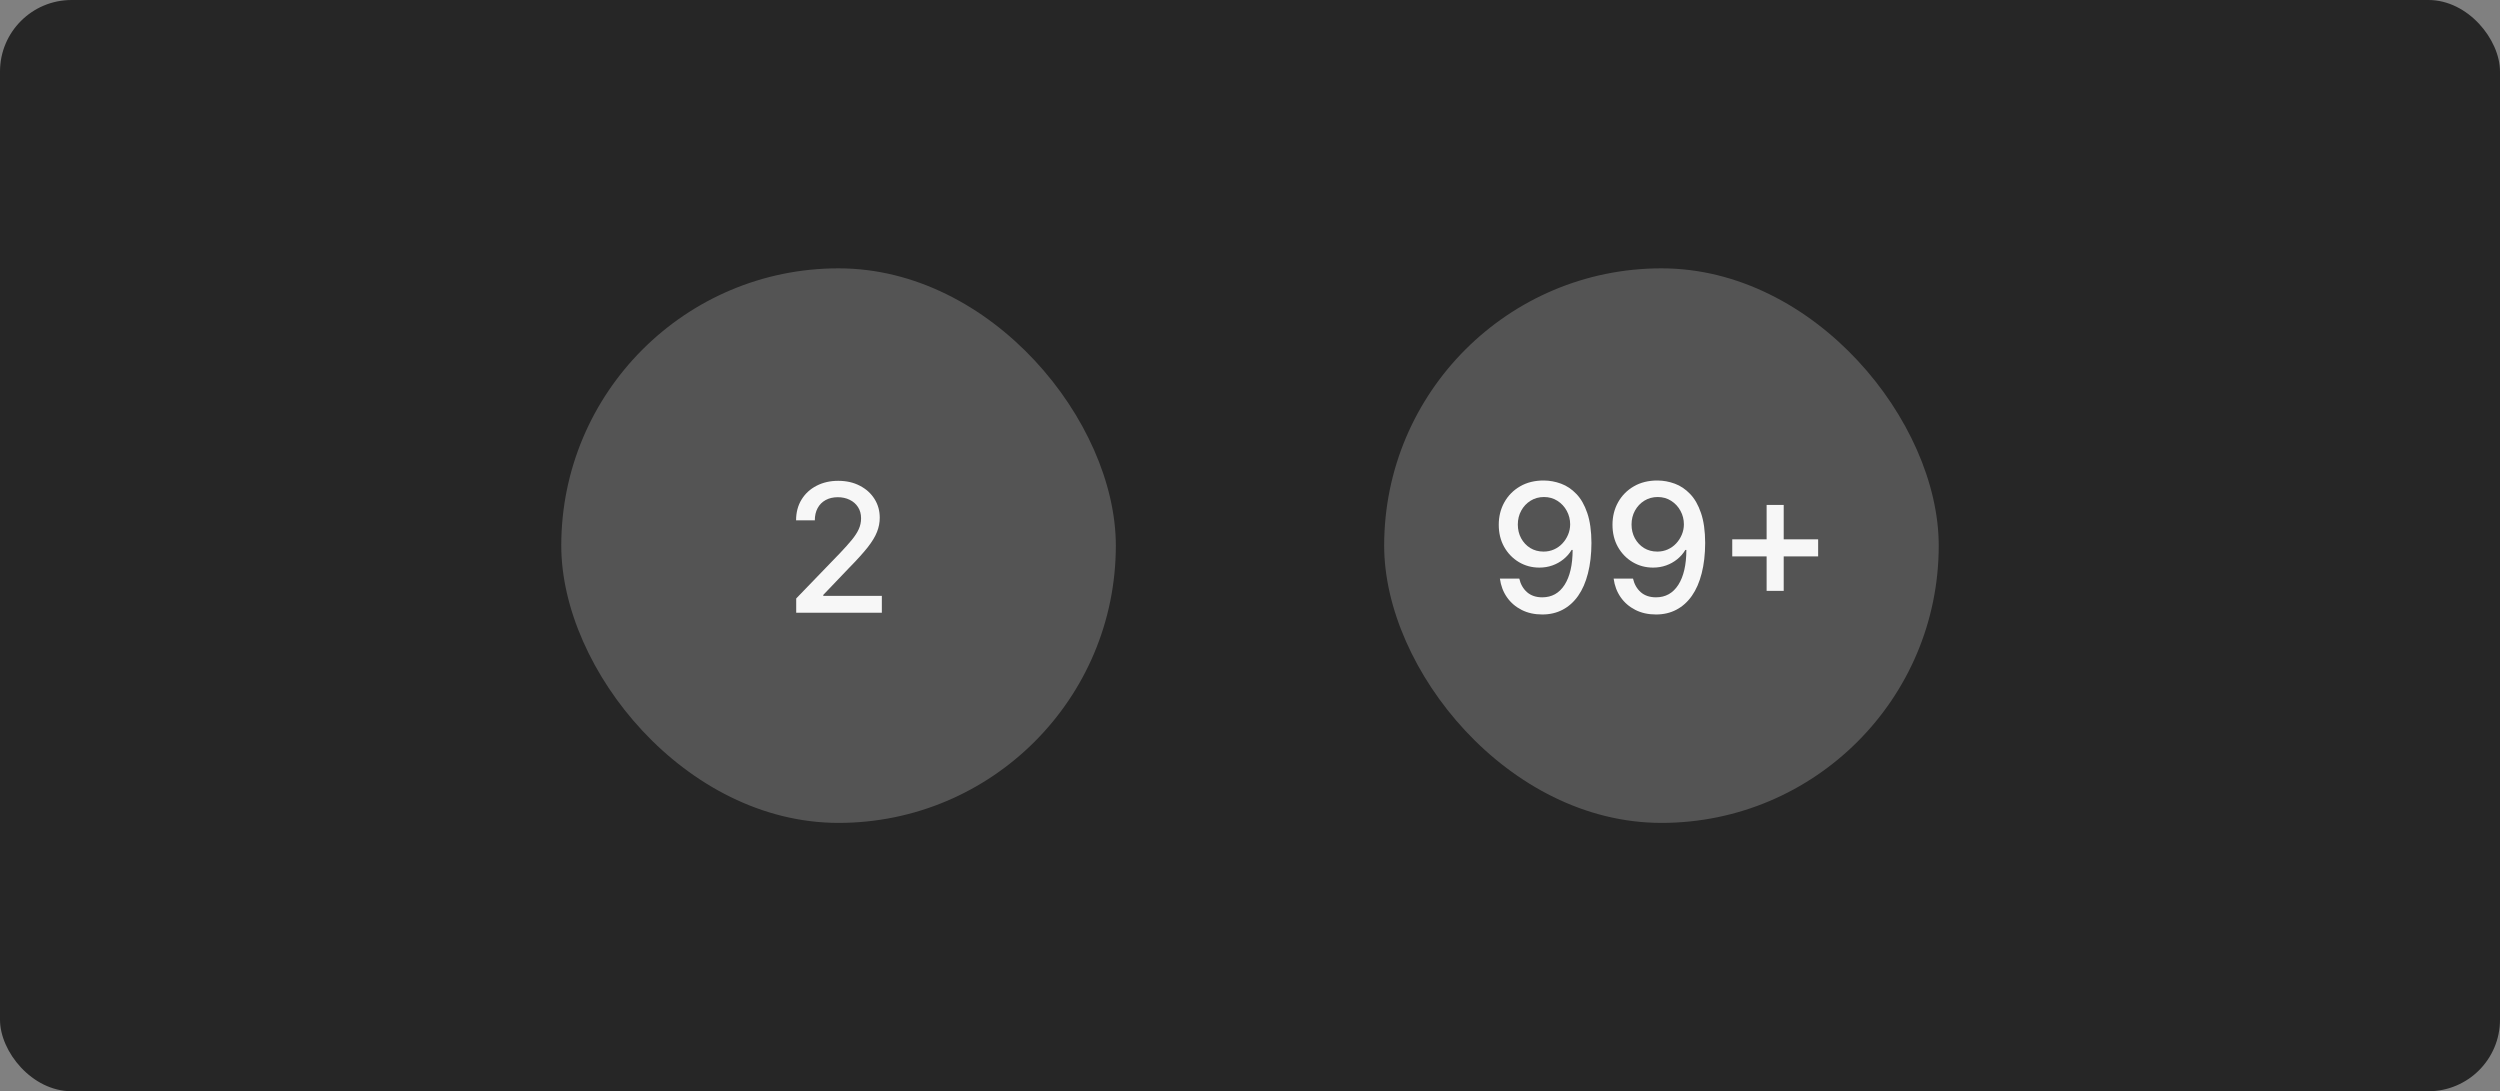 <svg width="559" height="244" viewBox="0 0 559 244" fill="none" xmlns="http://www.w3.org/2000/svg">
<rect x="0" y="0" width="559" height="244" fill="#808080" stroke="none"/>
<rect width="559" height="244" rx="16" fill="#262626"/>
<rect x="125.5" y="60" width="124" height="124" rx="62" fill="#545454"/>
<path d="M178.033 137V133.818L187.876 123.619C188.928 122.511 189.794 121.541 190.476 120.707C191.167 119.865 191.683 119.064 192.024 118.307C192.365 117.549 192.536 116.744 192.536 115.892C192.536 114.926 192.308 114.093 191.854 113.392C191.399 112.682 190.779 112.137 189.993 111.759C189.207 111.37 188.321 111.176 187.337 111.176C186.295 111.176 185.386 111.389 184.609 111.815C183.833 112.241 183.236 112.843 182.82 113.619C182.403 114.396 182.195 115.305 182.195 116.347H178.004C178.004 114.576 178.411 113.027 179.226 111.702C180.04 110.376 181.158 109.348 182.578 108.619C183.999 107.881 185.613 107.511 187.422 107.511C189.25 107.511 190.859 107.876 192.251 108.605C193.653 109.325 194.747 110.31 195.533 111.56C196.319 112.8 196.712 114.202 196.712 115.764C196.712 116.844 196.508 117.9 196.101 118.932C195.703 119.964 195.007 121.115 194.013 122.384C193.018 123.643 191.636 125.172 189.865 126.972L184.084 133.023V133.236H197.18V137H178.033Z" fill="white" fill-opacity="0.95"/>
<rect x="309.5" y="60" width="124" height="124" rx="62" fill="#545454"/>
<path d="M345.222 107.44C346.519 107.45 347.797 107.687 349.057 108.151C350.316 108.615 351.453 109.377 352.466 110.438C353.489 111.489 354.303 112.909 354.909 114.699C355.525 116.489 355.837 118.723 355.847 121.403C355.837 123.951 355.577 126.219 355.065 128.207C354.563 130.187 353.834 131.858 352.878 133.222C351.921 134.585 350.766 135.622 349.412 136.332C348.067 137.043 346.547 137.398 344.852 137.398C343.119 137.398 341.58 137.057 340.236 136.375C338.891 135.693 337.797 134.751 336.955 133.548C336.112 132.336 335.586 130.944 335.378 129.372H339.71C339.994 130.622 340.572 131.635 341.443 132.412C342.324 133.179 343.46 133.562 344.852 133.562C346.983 133.562 348.645 132.634 349.838 130.778C351.031 128.913 351.633 126.309 351.642 122.966H351.415C350.922 123.78 350.307 124.481 349.568 125.068C348.839 125.655 348.02 126.11 347.111 126.432C346.202 126.754 345.231 126.915 344.199 126.915C342.523 126.915 340.993 126.503 339.611 125.679C338.238 124.855 337.144 123.723 336.33 122.284C335.525 120.845 335.122 119.197 335.122 117.341C335.122 115.485 335.539 113.809 336.372 112.312C337.215 110.807 338.389 109.618 339.895 108.747C341.41 107.866 343.186 107.431 345.222 107.44ZM345.236 111.134C344.128 111.134 343.129 111.408 342.239 111.957C341.358 112.507 340.662 113.245 340.151 114.173C339.639 115.101 339.384 116.138 339.384 117.284C339.384 118.411 339.63 119.434 340.122 120.352C340.624 121.271 341.306 122 342.168 122.54C343.039 123.07 344.033 123.335 345.151 123.335C345.984 123.335 346.76 123.174 347.48 122.852C348.2 122.53 348.825 122.085 349.355 121.517C349.895 120.939 350.316 120.286 350.619 119.557C350.932 118.818 351.088 118.046 351.088 117.241C351.088 116.152 350.832 115.144 350.321 114.216C349.819 113.288 349.128 112.545 348.247 111.986C347.366 111.418 346.363 111.134 345.236 111.134ZM370.651 107.44C371.949 107.45 373.227 107.687 374.487 108.151C375.746 108.615 376.882 109.377 377.896 110.438C378.918 111.489 379.733 112.909 380.339 114.699C380.954 116.489 381.267 118.723 381.276 121.403C381.267 123.951 381.006 126.219 380.495 128.207C379.993 130.187 379.264 131.858 378.308 133.222C377.351 134.585 376.196 135.622 374.842 136.332C373.497 137.043 371.977 137.398 370.282 137.398C368.549 137.398 367.01 137.057 365.665 136.375C364.321 135.693 363.227 134.751 362.384 133.548C361.541 132.336 361.016 130.944 360.808 129.372H365.14C365.424 130.622 366.002 131.635 366.873 132.412C367.754 133.179 368.89 133.562 370.282 133.562C372.413 133.562 374.075 132.634 375.268 130.778C376.461 128.913 377.062 126.309 377.072 122.966H376.844C376.352 123.78 375.737 124.481 374.998 125.068C374.269 125.655 373.45 126.11 372.54 126.432C371.631 126.754 370.661 126.915 369.629 126.915C367.952 126.915 366.423 126.503 365.04 125.679C363.667 124.855 362.574 123.723 361.759 122.284C360.954 120.845 360.552 119.197 360.552 117.341C360.552 115.485 360.969 113.809 361.802 112.312C362.645 110.807 363.819 109.618 365.325 108.747C366.84 107.866 368.615 107.431 370.651 107.44ZM370.665 111.134C369.558 111.134 368.558 111.408 367.668 111.957C366.788 112.507 366.092 113.245 365.58 114.173C365.069 115.101 364.813 116.138 364.813 117.284C364.813 118.411 365.059 119.434 365.552 120.352C366.054 121.271 366.736 122 367.597 122.54C368.469 123.07 369.463 123.335 370.58 123.335C371.414 123.335 372.19 123.174 372.91 122.852C373.629 122.53 374.254 122.085 374.785 121.517C375.325 120.939 375.746 120.286 376.049 119.557C376.362 118.818 376.518 118.046 376.518 117.241C376.518 116.152 376.262 115.144 375.751 114.216C375.249 113.288 374.558 112.545 373.677 111.986C372.796 111.418 371.792 111.134 370.665 111.134ZM395.016 132.114V112.909H398.837V132.114H395.016ZM387.331 124.415V120.594H406.536V124.415H387.331Z" fill="white" fill-opacity="0.95"/>
</svg>
